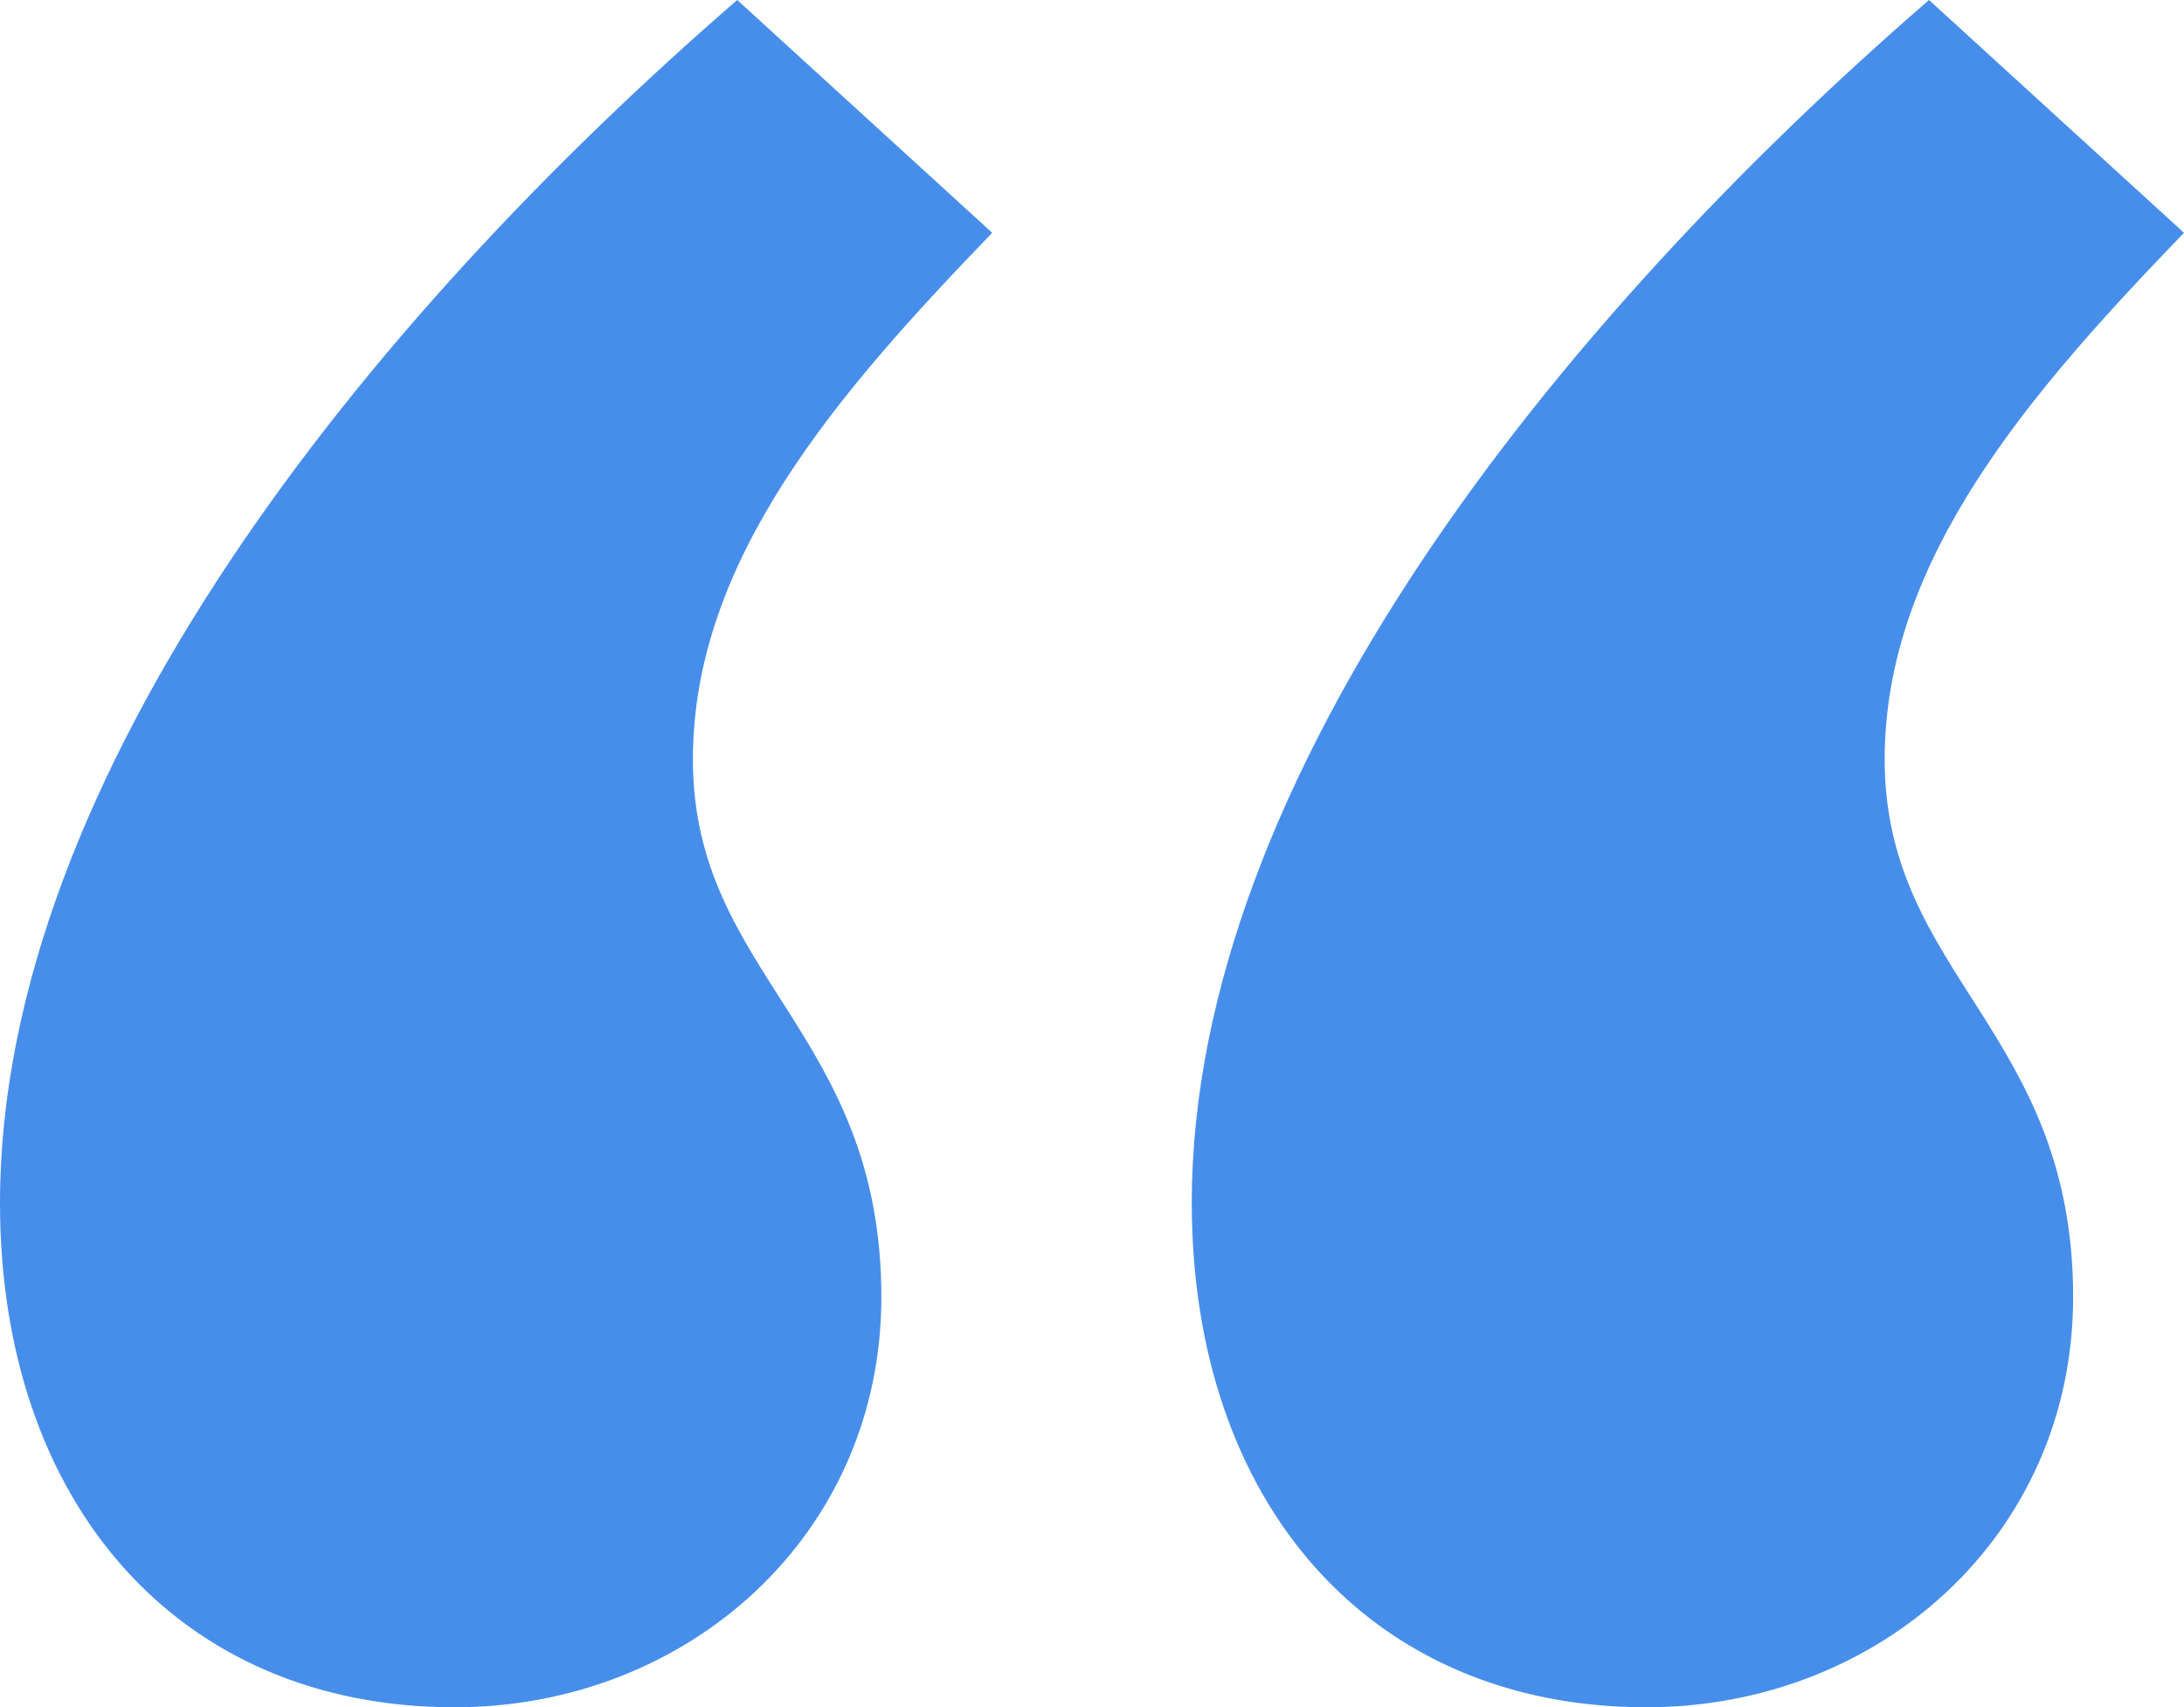 <svg xmlns="http://www.w3.org/2000/svg" width="197" height="154"><path fill="#478eeb" d="M41 154c21 0 38.5-15.5 38.5-37 0-24-17-29-17-48.5 0-18 13-33 27-47.5l-23-21C33 29 0 70 0 108.5c0 27 16 45.5 41 45.5Zm107.5 0c21 0 38.5-15.5 38.5-37 0-24-17-29-17-48.5 0-18 13-33 27-47.5L174 0c-33.5 29-66.5 70-66.5 108.5 0 27 16 45.5 41 45.5Z"/></svg>